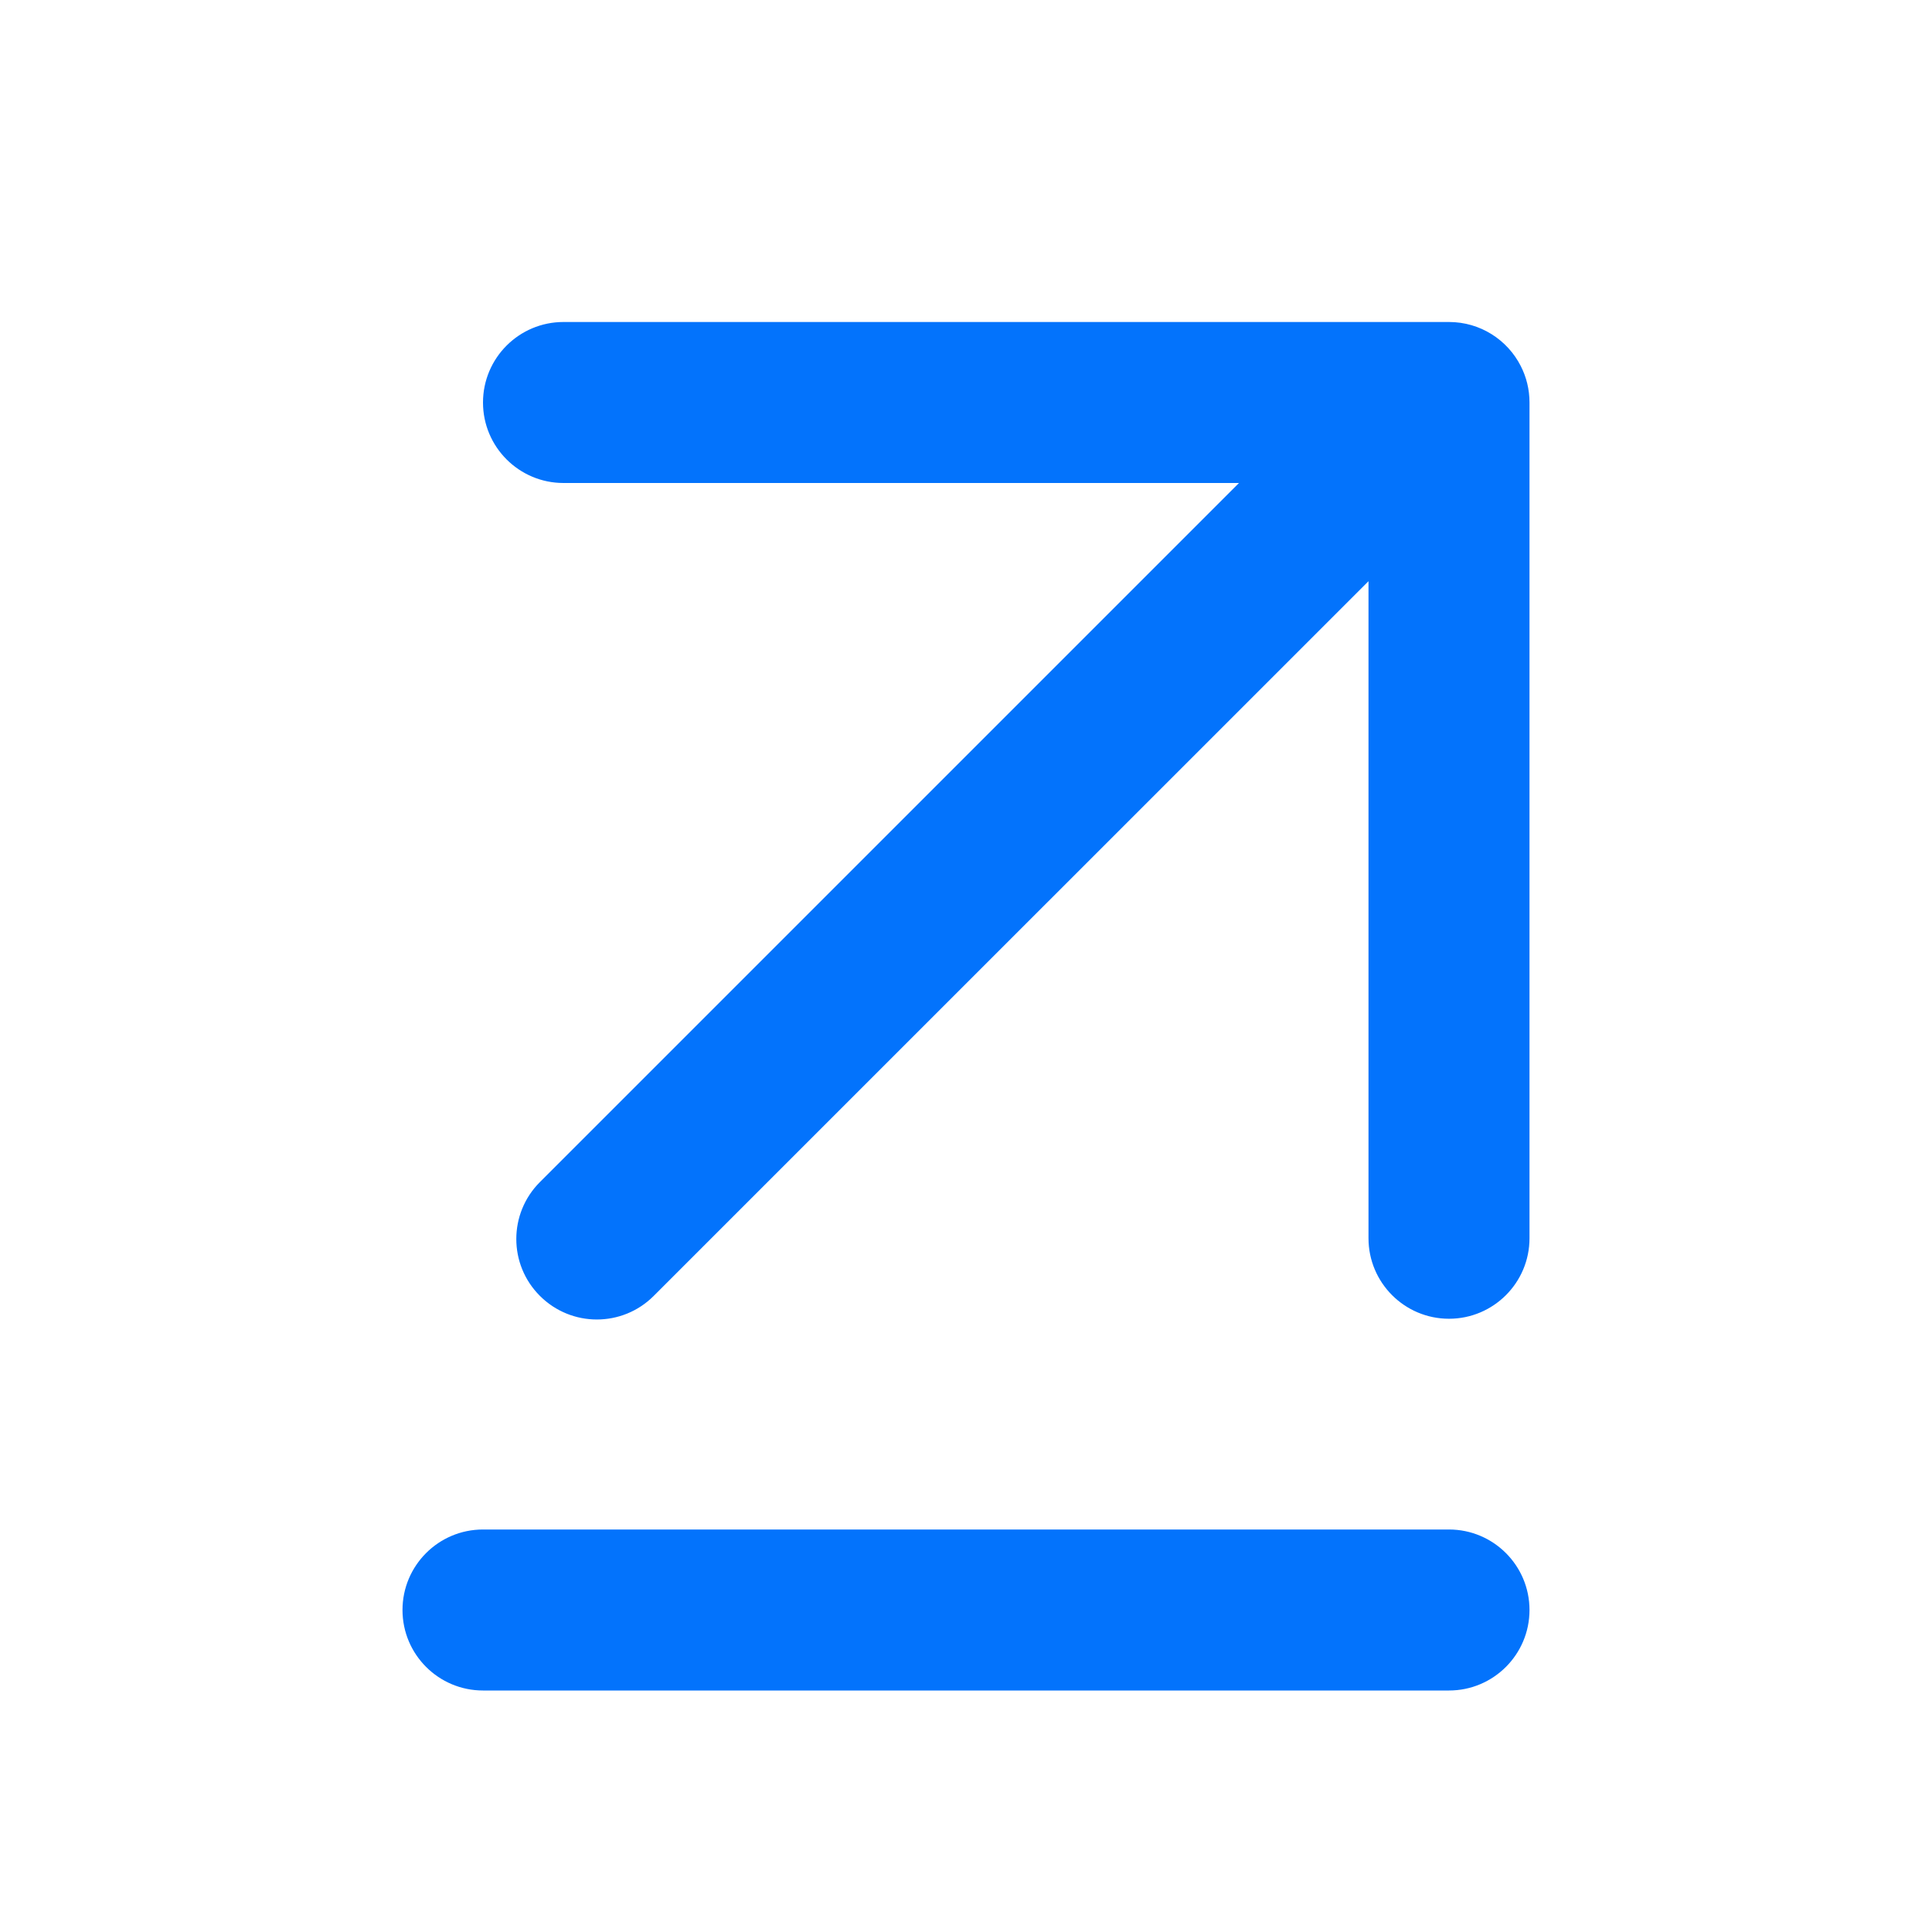 <svg width="24" height="24" viewBox="0 0 24 24" fill="none" xmlns="http://www.w3.org/2000/svg" aria-hidden="true" focusable="false" class="chakra-icon css-hpb3q3">
  <path fill-rule="evenodd" clip-rule="evenodd" d="M6 5C6 4.448 6.448 4 7 4H18C18.389 4 18.726 4.222 18.891 4.546C18.961 4.683 19 4.837 19 5V5V15.382C19 15.934 18.552 16.382 18 16.382C17.448 16.382 17 15.934 17 15.382V7.22L8.121 16.098C7.731 16.489 7.098 16.489 6.707 16.098C6.316 15.708 6.316 15.075 6.707 14.684L15.391 6L7 6C6.448 6 6 5.552 6 5ZM18 19C18.552 19 19 19.448 19 20C19 20.552 18.552 21 18 21L6 21C5.448 21 5 20.552 5 20C5 19.448 5.448 19 6 19L18 19Z" fill="#0373fc"></path>
</svg>